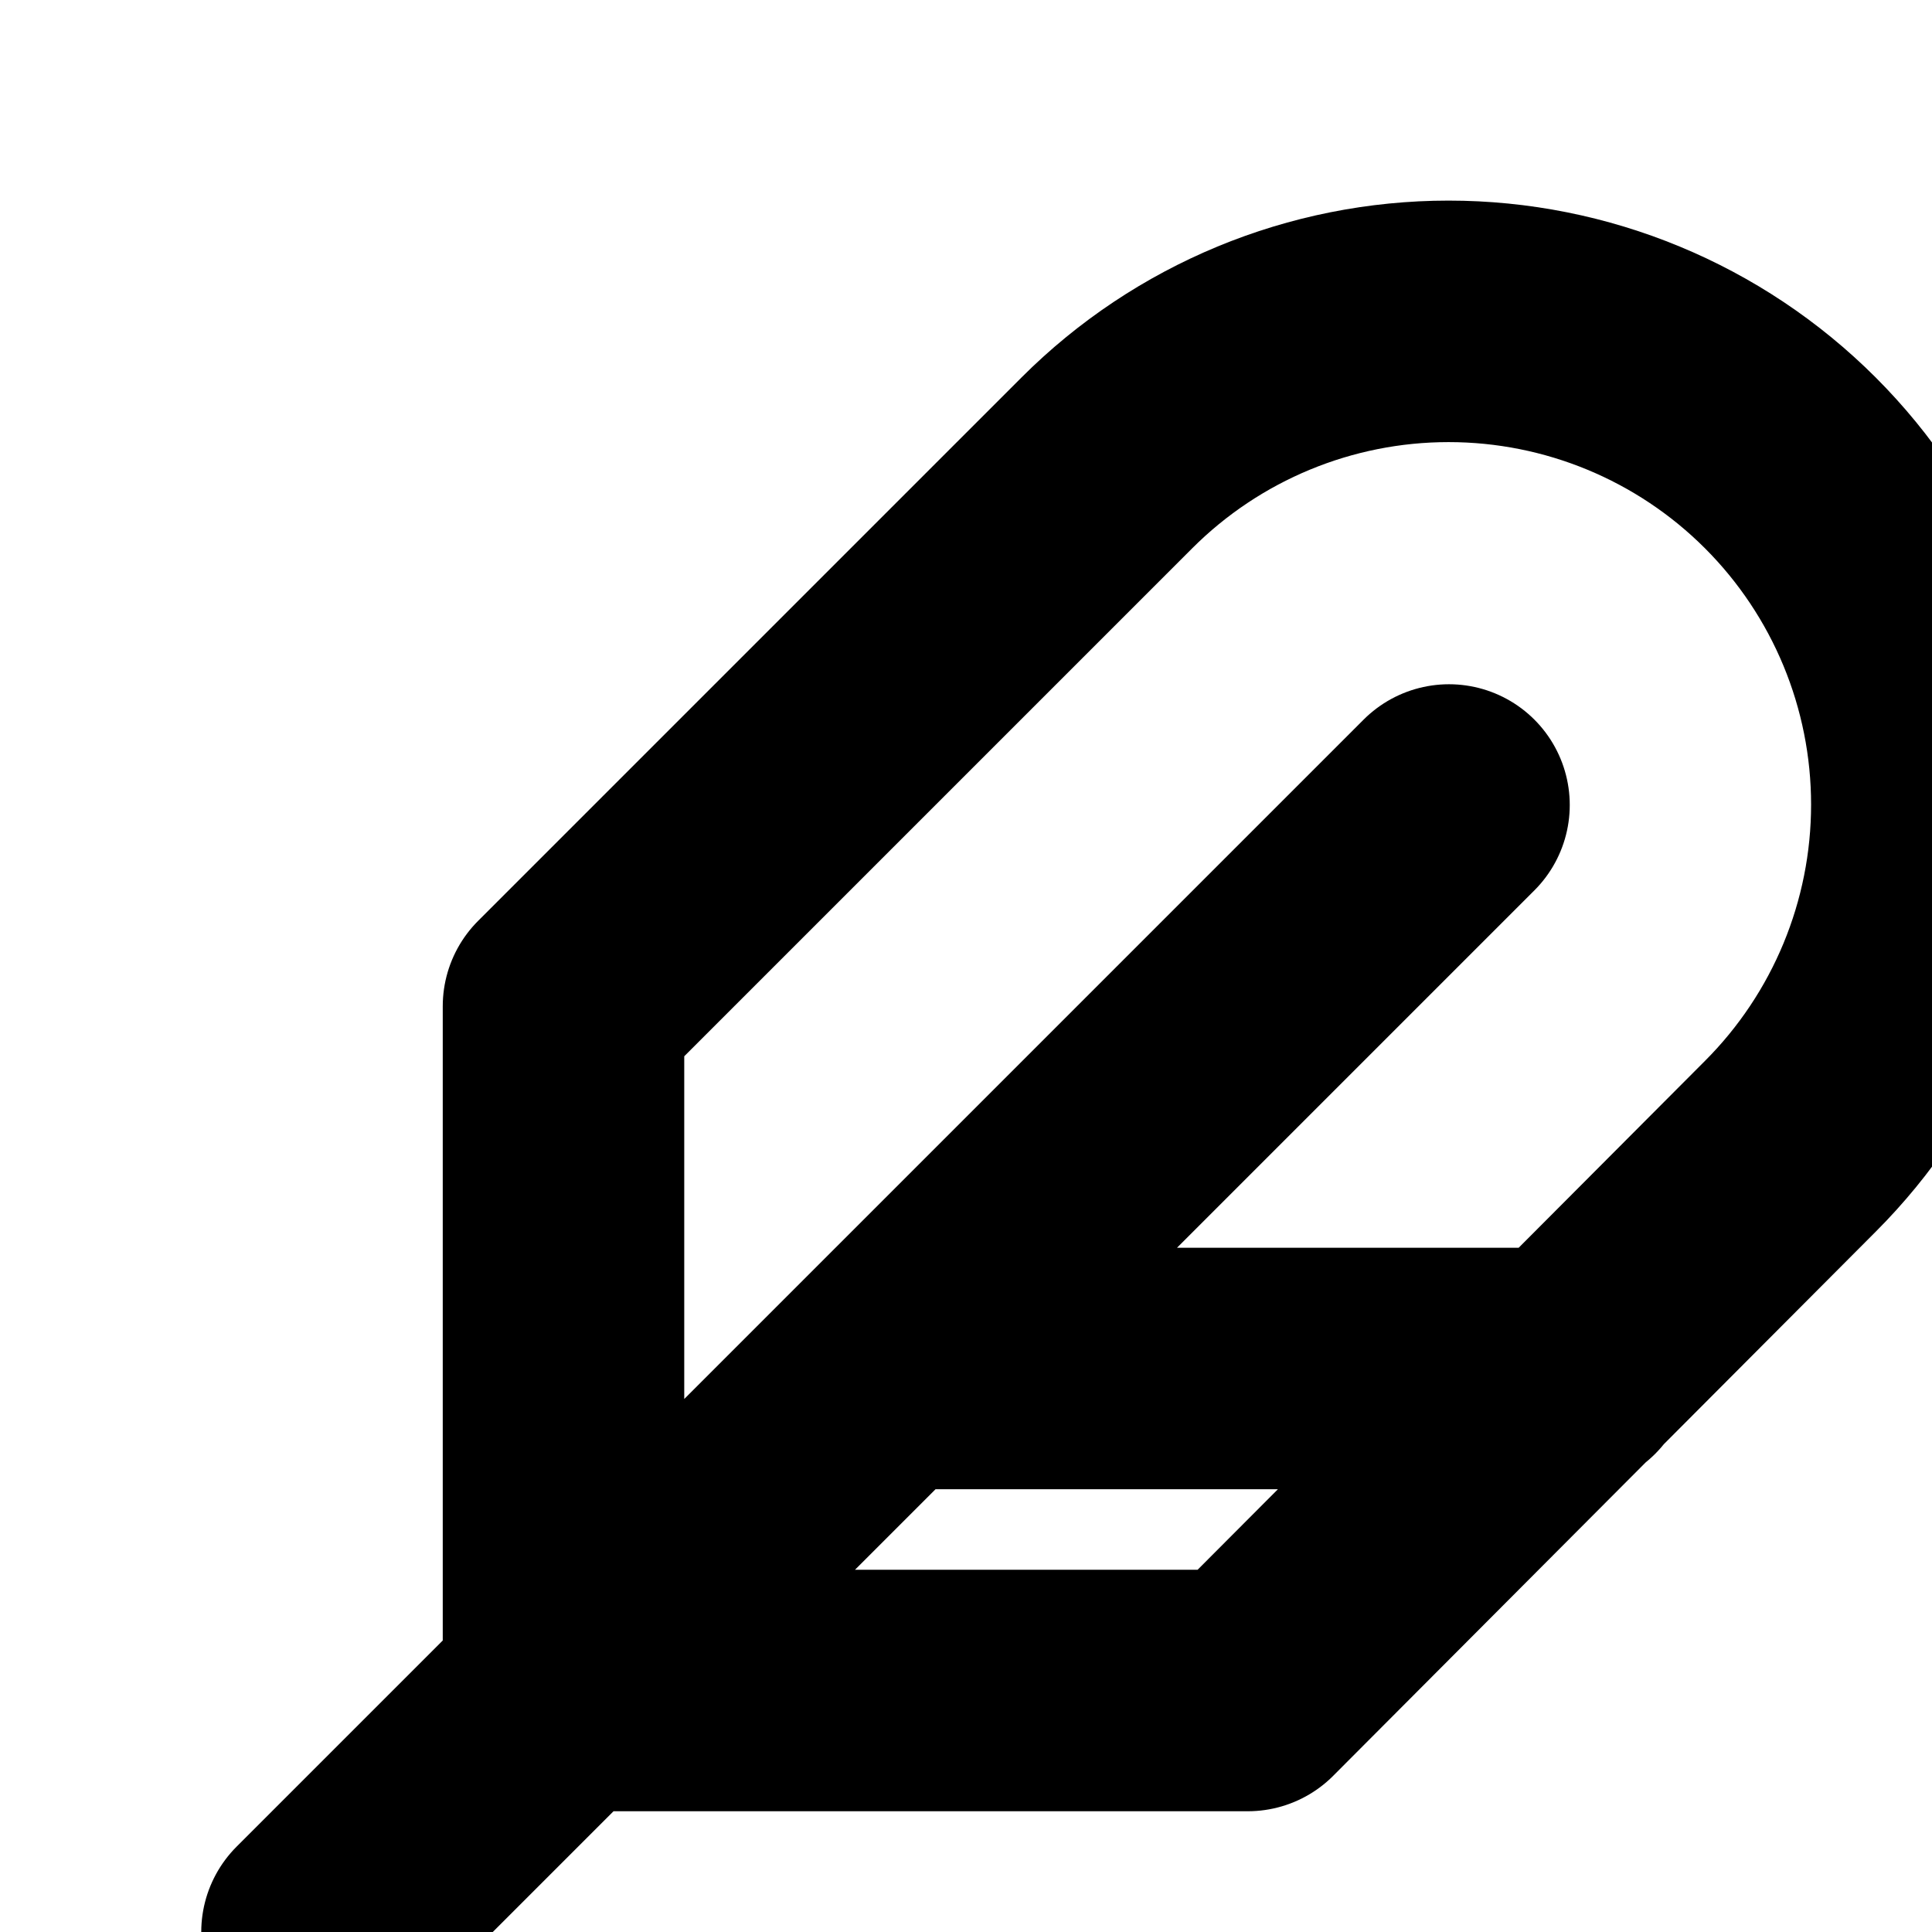 <svg fill="none" height="24" viewBox="0 0 24 24" width="24" xmlns="http://www.w3.org/2000/svg" xmlns:xlink="http://www.w3.org/1999/xlink"><filter id="a" color-interpolation-filters="sRGB" filterUnits="userSpaceOnUse" height="24.008" width="25.998" x="-.5" y=".492"><feFlood flood-opacity="0" result="BackgroundImageFix"/><feBlend in="SourceGraphic" in2="BackgroundImageFix" mode="normal" result="shape"/><feColorMatrix in="SourceAlpha" result="hardAlpha" type="matrix" values="0 0 0 0 0 0 0 0 0 0 0 0 0 0 0 0 0 0 127 0"/><feOffset/><feGaussianBlur stdDeviation=".25"/><feComposite in2="hardAlpha" k2="-1" k3="1" operator="arithmetic"/><feColorMatrix type="matrix" values="0 0 0 0 1 0 0 0 0 1 0 0 0 0 1 0 0 0 0.3 0"/><feBlend in2="shape" mode="normal" result="effect1_innerShadow_19_610"/><feColorMatrix in="SourceAlpha" result="hardAlpha" type="matrix" values="0 0 0 0 0 0 0 0 0 0 0 0 0 0 0 0 0 0 127 0"/><feOffset dx="-1" dy="1"/><feGaussianBlur stdDeviation="1"/><feComposite in2="hardAlpha" k2="-1" k3="1" operator="arithmetic"/><feColorMatrix type="matrix" values="0 0 0 0 1 0 0 0 0 1 0 0 0 0 1 0 0 0 0.25 0"/><feBlend in2="effect1_innerShadow_19_610" mode="normal" result="effect2_innerShadow_19_610"/><feColorMatrix in="SourceAlpha" result="hardAlpha" type="matrix" values="0 0 0 0 0 0 0 0 0 0 0 0 0 0 0 0 0 0 127 0"/><feOffset dx="2"/><feGaussianBlur stdDeviation="2"/><feComposite in2="hardAlpha" k2="-1" k3="1" operator="arithmetic"/><feColorMatrix type="matrix" values="0 0 0 0 0.221 0 0 0 0 0.221 0 0 0 0 0.221 0 0 0 0.28 0"/><feBlend in2="effect2_innerShadow_19_610" mode="normal" result="effect3_innerShadow_19_610"/><feColorMatrix in="SourceAlpha" result="hardAlpha" type="matrix" values="0 0 0 0 0 0 0 0 0 0 0 0 0 0 0 0 0 0 127 0"/><feOffset dx="1" dy="1"/><feGaussianBlur stdDeviation="1.5"/><feComposite in2="hardAlpha" k2="-1" k3="1" operator="arithmetic"/><feColorMatrix type="matrix" values="0 0 0 0 0.2 0 0 0 0 0.199 0 0 0 0 0.199 0 0 0 0.1 0"/><feBlend in2="effect3_innerShadow_19_610" mode="normal" result="effect4_innerShadow_19_610"/></filter><pattern id="b" height=".712" patternContentUnits="objectBoundingBox" width=".95"/><clipPath id="c"><path d="m0 0h24v24h-24z"/></clipPath><g clip-path="url(#c)"><g filter="url(#a)" stroke-linecap="round" stroke-linejoin="round" stroke-width="3"><path d="m16 8-14 14m15.5-7h-8.5m11.24-2.76c1.126-1.126 1.758-2.653 1.758-4.245 0-1.592-.632-3.119-1.758-4.245-1.126-1.126-2.653-1.758-4.245-1.758s-3.119.632-4.245 1.758l-6.75 6.75v8.5h8.5z" stroke="#000"/><path d="m16 8-14 14m15.5-7h-8.5m11.24-2.76c1.126-1.126 1.758-2.653 1.758-4.245 0-1.592-.632-3.119-1.758-4.245-1.126-1.126-2.653-1.758-4.245-1.758s-3.119.632-4.245 1.758l-6.75 6.75v8.5h8.5z" stroke="url(#b)" stroke-opacity=".05"/></g></g></svg>